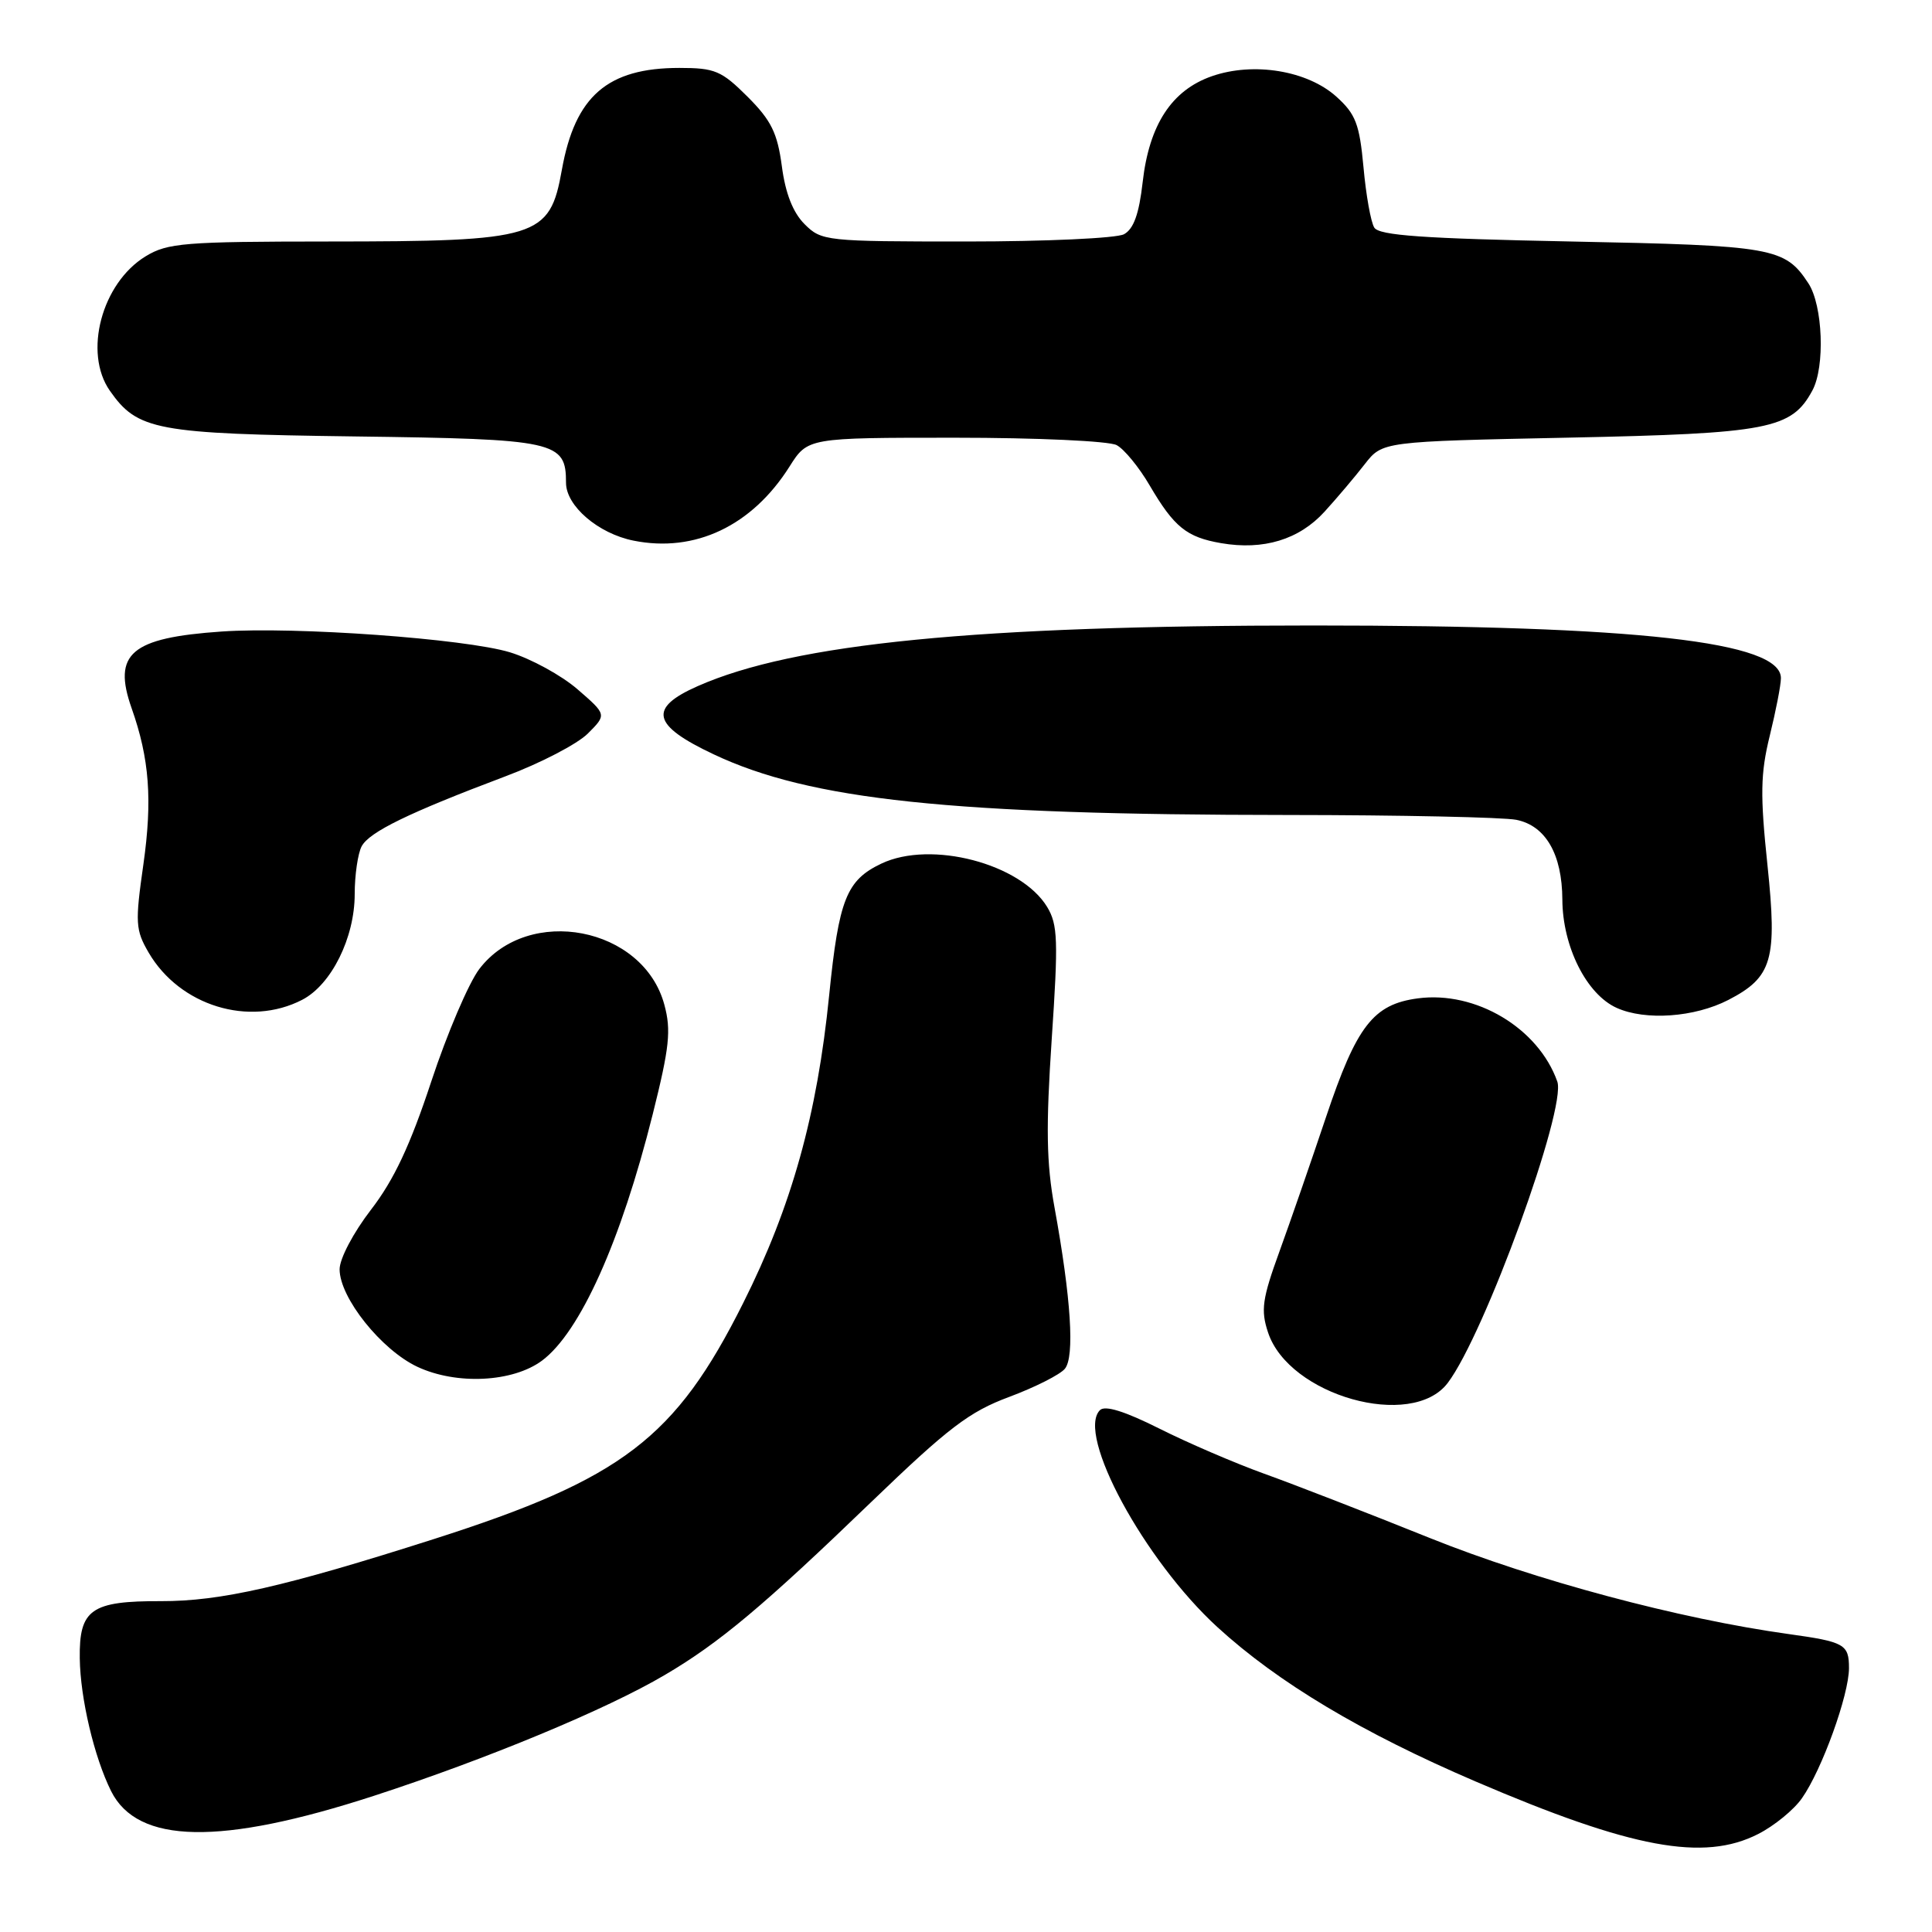 <?xml version="1.0" encoding="UTF-8" standalone="no"?>
<!DOCTYPE svg PUBLIC "-//W3C//DTD SVG 1.1//EN" "http://www.w3.org/Graphics/SVG/1.1/DTD/svg11.dtd" >
<svg xmlns="http://www.w3.org/2000/svg" xmlns:xlink="http://www.w3.org/1999/xlink" version="1.1" viewBox="0 0 256 256">
 <g >
 <path fill="currentColor"
d=" M 232.96 243.02 C 235.09 241.94 237.71 239.80 238.77 238.27 C 241.42 234.50 245.00 224.58 245.00 221.03 C 245.00 217.88 244.41 217.55 237.00 216.52 C 222.47 214.50 203.46 209.41 189.50 203.81 C 181.25 200.49 171.35 196.65 167.50 195.27 C 163.65 193.88 157.41 191.20 153.63 189.30 C 149.04 187.00 146.42 186.18 145.75 186.85 C 142.57 190.03 151.61 206.72 161.32 215.61 C 169.36 222.96 180.41 229.57 195.51 236.05 C 216.21 244.93 225.74 246.70 232.96 243.02 Z  M 49.50 237.97 C 64.49 233.09 80.36 226.51 88.11 221.93 C 95.31 217.70 101.18 212.78 115.50 198.97 C 125.68 189.17 128.44 187.06 133.72 185.10 C 137.14 183.82 140.46 182.15 141.10 181.37 C 142.42 179.79 141.92 172.02 139.73 160.00 C 138.65 154.09 138.58 149.36 139.36 137.67 C 140.24 124.61 140.17 122.52 138.75 120.17 C 135.26 114.43 123.36 111.31 116.79 114.43 C 112.16 116.63 111.15 119.17 109.87 131.86 C 108.28 147.73 104.90 159.85 98.48 172.65 C 89.51 190.57 82.47 195.95 57.50 203.93 C 37.71 210.25 29.22 212.18 21.35 212.16 C 12.07 212.13 10.48 213.25 10.57 219.74 C 10.64 225.05 12.48 232.83 14.72 237.33 C 18.23 244.36 29.21 244.56 49.50 237.97 Z  M 191.83 183.25 C 196.71 176.82 207.60 146.86 206.35 143.31 C 203.84 136.22 195.53 131.26 187.86 132.29 C 181.96 133.08 179.76 135.93 175.71 148.00 C 173.77 153.78 171.00 161.79 169.54 165.81 C 167.25 172.11 167.04 173.60 168.02 176.55 C 170.78 184.93 187.08 189.52 191.83 183.25 Z  M 71.82 180.29 C 76.86 176.53 82.27 164.50 86.49 147.64 C 88.71 138.77 88.95 136.52 88.03 133.13 C 85.25 122.80 70.02 119.87 63.51 128.40 C 62.11 130.24 59.24 136.95 57.14 143.32 C 54.35 151.77 52.20 156.35 49.16 160.29 C 46.82 163.33 45.00 166.78 45.00 168.19 C 45.00 171.95 50.53 178.87 55.31 181.11 C 60.50 183.54 67.96 183.16 71.82 180.29 Z  M 229.01 132.50 C 234.85 129.48 235.51 127.18 234.20 114.65 C 233.22 105.33 233.27 102.51 234.50 97.50 C 235.31 94.20 235.98 90.77 235.98 89.87 C 236.03 85.03 216.97 82.88 174.00 82.88 C 129.35 82.88 105.26 85.25 92.44 90.92 C 85.86 93.83 86.39 96.10 94.56 99.95 C 107.36 106.00 126.04 107.97 170.62 107.99 C 185.54 108.00 199.18 108.29 200.92 108.63 C 204.81 109.41 206.99 113.19 207.02 119.20 C 207.05 125.43 210.22 131.75 214.22 133.55 C 218.03 135.27 224.55 134.80 229.01 132.50 Z  M 40.04 132.48 C 43.91 130.48 47.00 124.26 47.00 118.47 C 47.00 115.94 47.42 113.09 47.92 112.14 C 48.95 110.23 54.18 107.69 66.94 102.88 C 71.59 101.14 76.51 98.58 77.89 97.20 C 80.40 94.69 80.40 94.69 76.52 91.33 C 74.38 89.48 70.35 87.28 67.56 86.43 C 61.60 84.63 39.17 83.01 29.37 83.68 C 17.34 84.51 14.89 86.60 17.44 93.84 C 19.80 100.52 20.21 105.98 19.00 114.53 C 17.89 122.29 17.95 123.23 19.70 126.23 C 23.82 133.28 33.02 136.11 40.04 132.48 Z  M 175.51 67.80 C 177.16 65.99 179.56 63.15 180.84 61.50 C 183.18 58.50 183.18 58.50 207.84 57.99 C 234.38 57.44 237.39 56.86 240.15 51.74 C 241.85 48.60 241.54 40.47 239.62 37.54 C 236.51 32.80 234.99 32.53 208.21 32.00 C 188.59 31.61 182.74 31.20 182.10 30.16 C 181.64 29.43 181.00 25.83 180.67 22.16 C 180.14 16.44 179.64 15.12 177.09 12.82 C 173.25 9.35 166.11 8.17 160.57 10.10 C 155.25 11.96 152.27 16.53 151.41 24.13 C 150.93 28.36 150.21 30.35 148.93 31.04 C 147.94 31.57 138.53 32.00 128.02 32.00 C 109.41 32.00 108.85 31.94 106.61 29.70 C 105.07 28.16 104.07 25.62 103.60 22.03 C 103.01 17.62 102.20 15.96 99.06 12.82 C 95.60 9.37 94.73 9.00 90.02 9.00 C 80.50 9.00 76.20 12.73 74.45 22.50 C 72.84 31.52 71.32 31.99 43.50 32.00 C 24.44 32.01 22.20 32.19 19.30 33.96 C 13.48 37.51 11.02 46.73 14.56 51.78 C 18.23 57.02 20.65 57.48 47.00 57.83 C 73.73 58.18 75.00 58.46 75.00 63.97 C 75.00 67.04 79.28 70.71 83.96 71.64 C 92.09 73.27 99.65 69.68 104.61 61.83 C 107.03 58.00 107.03 58.00 126.58 58.00 C 137.40 58.00 146.95 58.44 147.96 58.98 C 148.96 59.51 150.93 61.91 152.33 64.31 C 155.58 69.85 157.23 71.18 161.80 71.97 C 167.42 72.94 172.14 71.50 175.51 67.80 Z "/>
</g>
</svg>